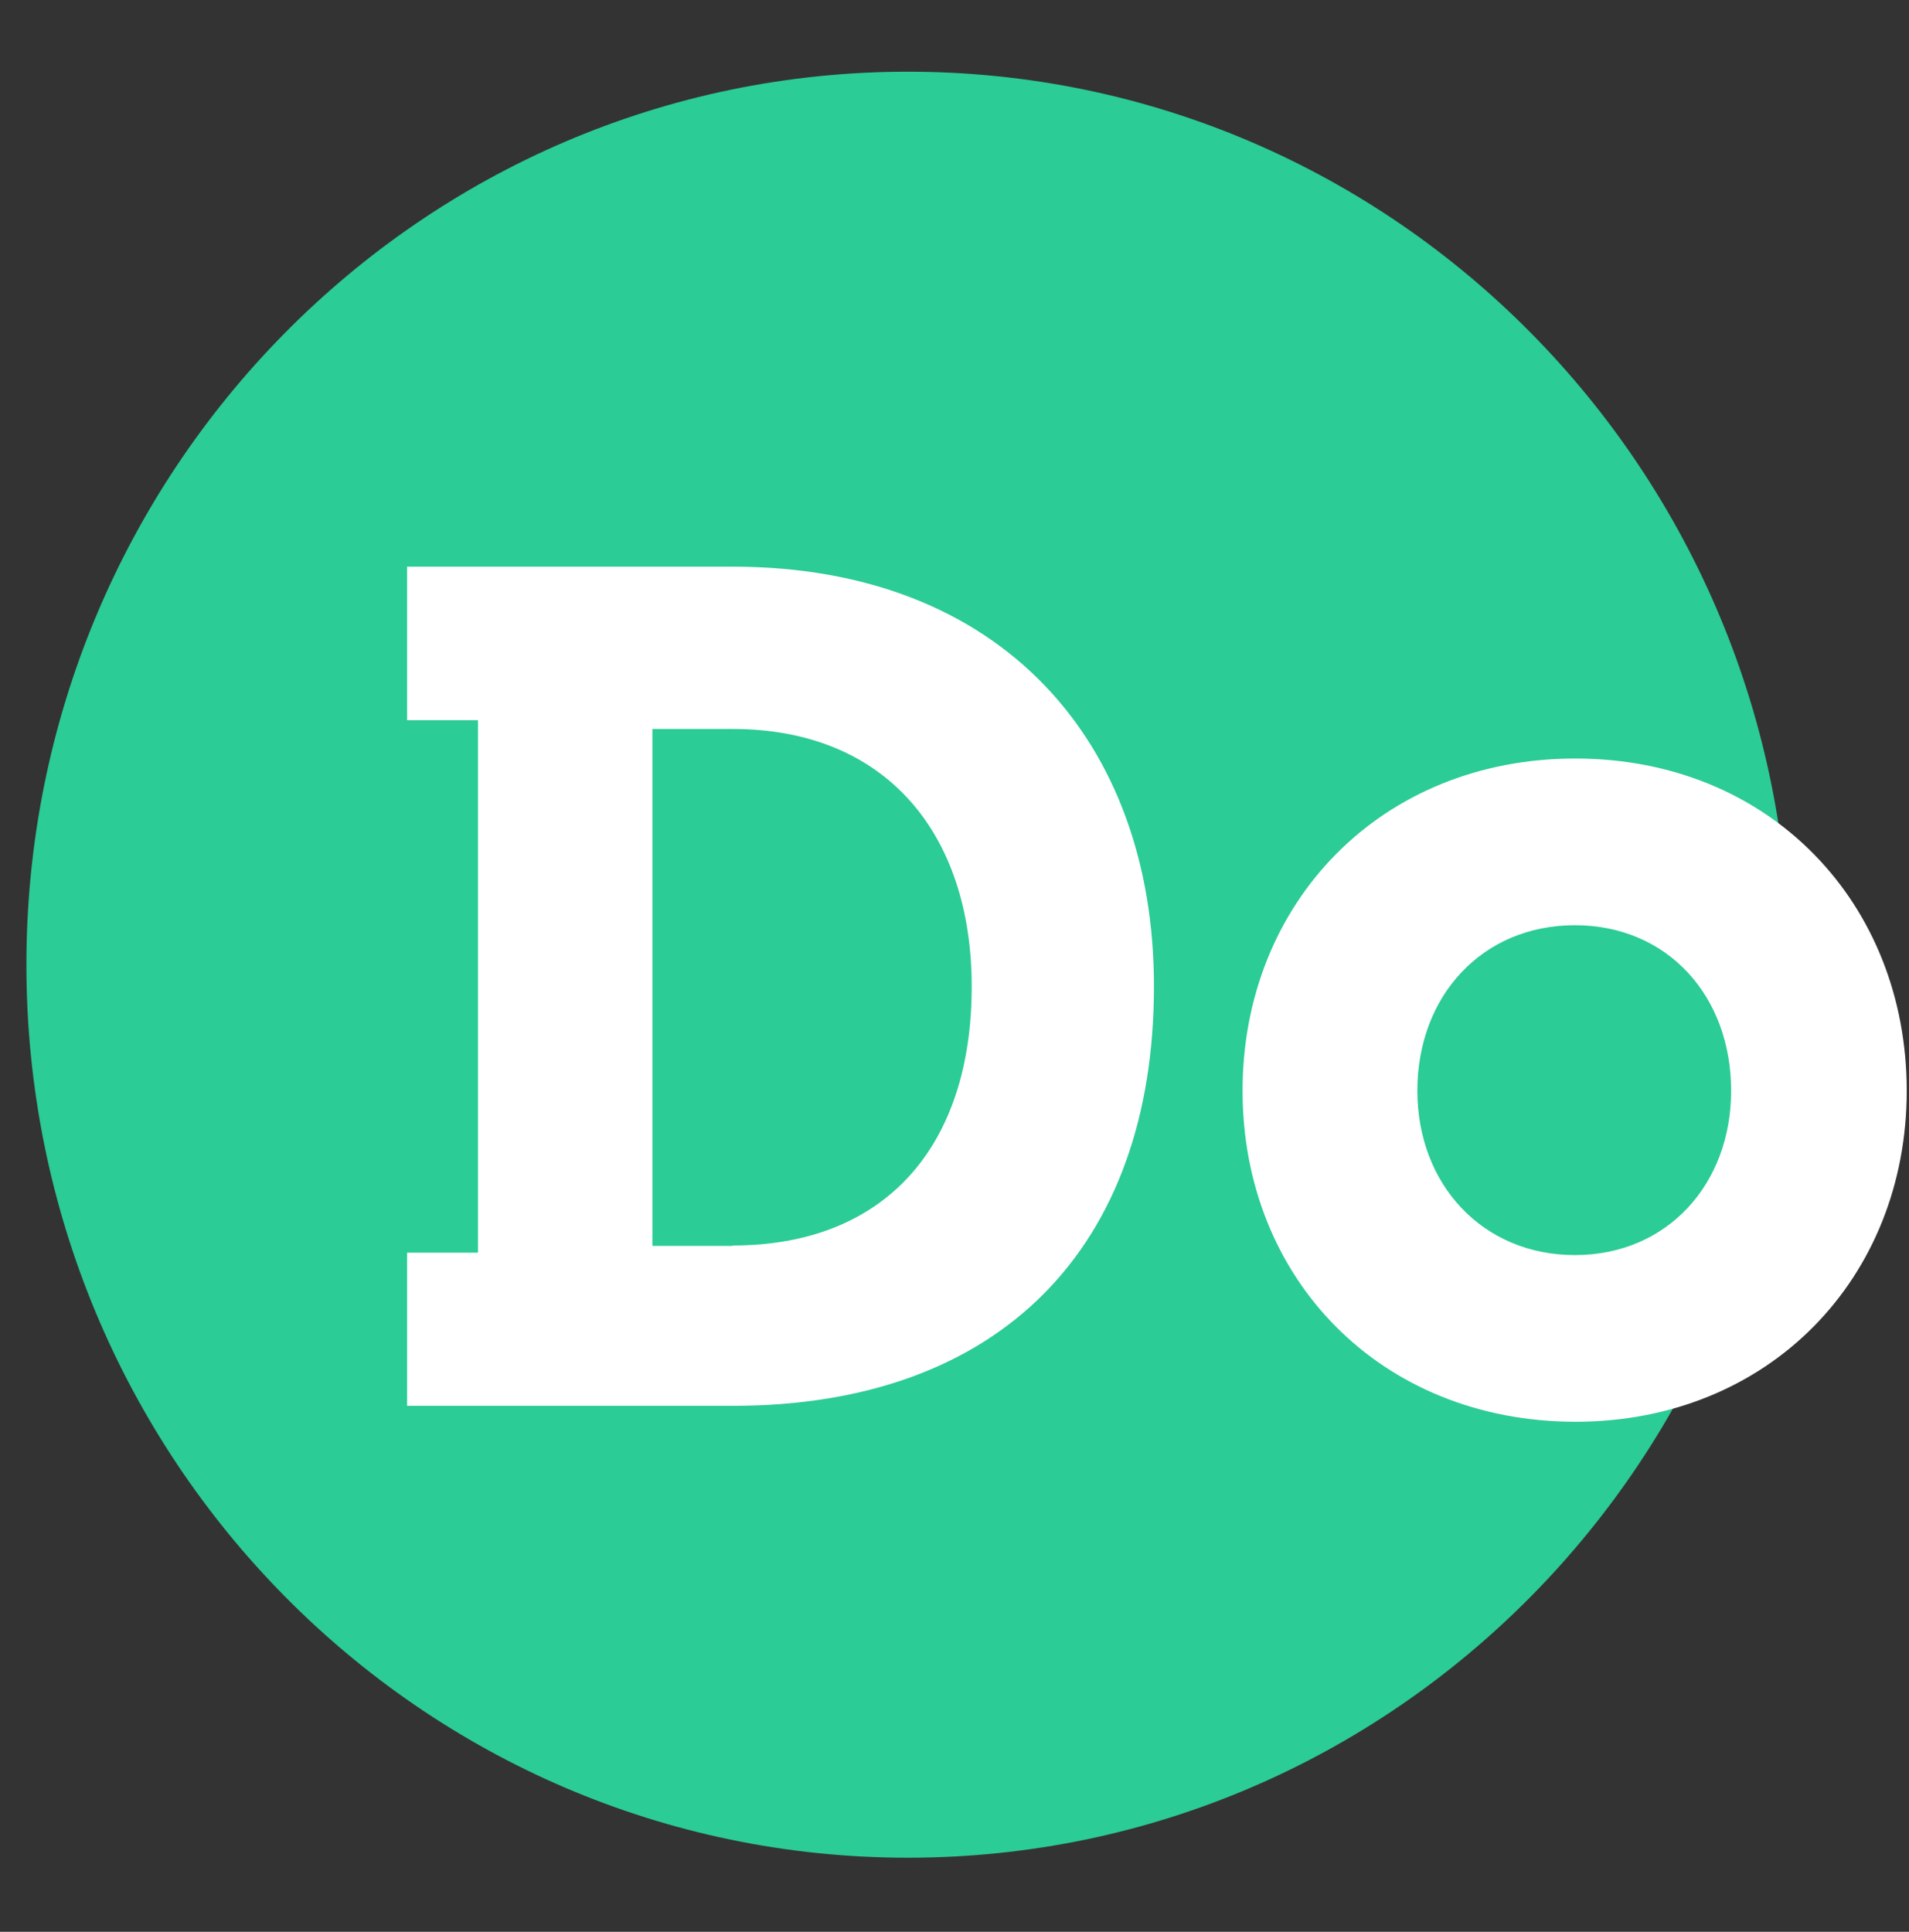 <?xml version="1.0" ?>
<svg xmlns="http://www.w3.org/2000/svg" viewBox="0 0 50.4 51" fill="none" version="1.2" baseProfile="tiny-ps">
	<rect x="0" y="0" width="50.4" height="51" fill="#333333" stroke="none"/>
	<path d="M23.97 49.044C36.823 49.044 47.242 38.489 47.242 25.468C47.242 12.448 36.823 1.893 23.97 1.893C11.117 1.893 0.697 12.448 0.697 25.468C0.697 38.489 11.117 49.044 23.97 49.044Z" fill="#2BCC96"/>
	<path d="M10.748 33.071H12.619V19.014H10.748V14.96H19.344C26.433 14.96 30.466 19.582 30.466 26.037C30.466 32.902 26.433 37.114 19.344 37.114H10.748V33.071ZM19.344 32.881C23.346 32.881 25.654 30.291 25.654 26.047C25.654 21.994 23.377 19.245 19.344 19.245H17.224V32.892H19.344V32.881Z" fill="white"/>
	<path d="M32.805 28.796C32.805 23.826 36.464 20.025 41.588 20.025C46.743 20.025 50.34 23.857 50.34 28.796C50.34 33.734 46.712 37.535 41.588 37.535C36.422 37.525 32.805 33.734 32.805 28.796ZM45.704 28.796C45.704 26.29 44.02 24.426 41.578 24.426C39.135 24.426 37.42 26.29 37.42 28.796C37.42 31.26 39.135 33.134 41.578 33.134C44.02 33.134 45.704 31.26 45.704 28.796Z" fill="white"/>
</svg>